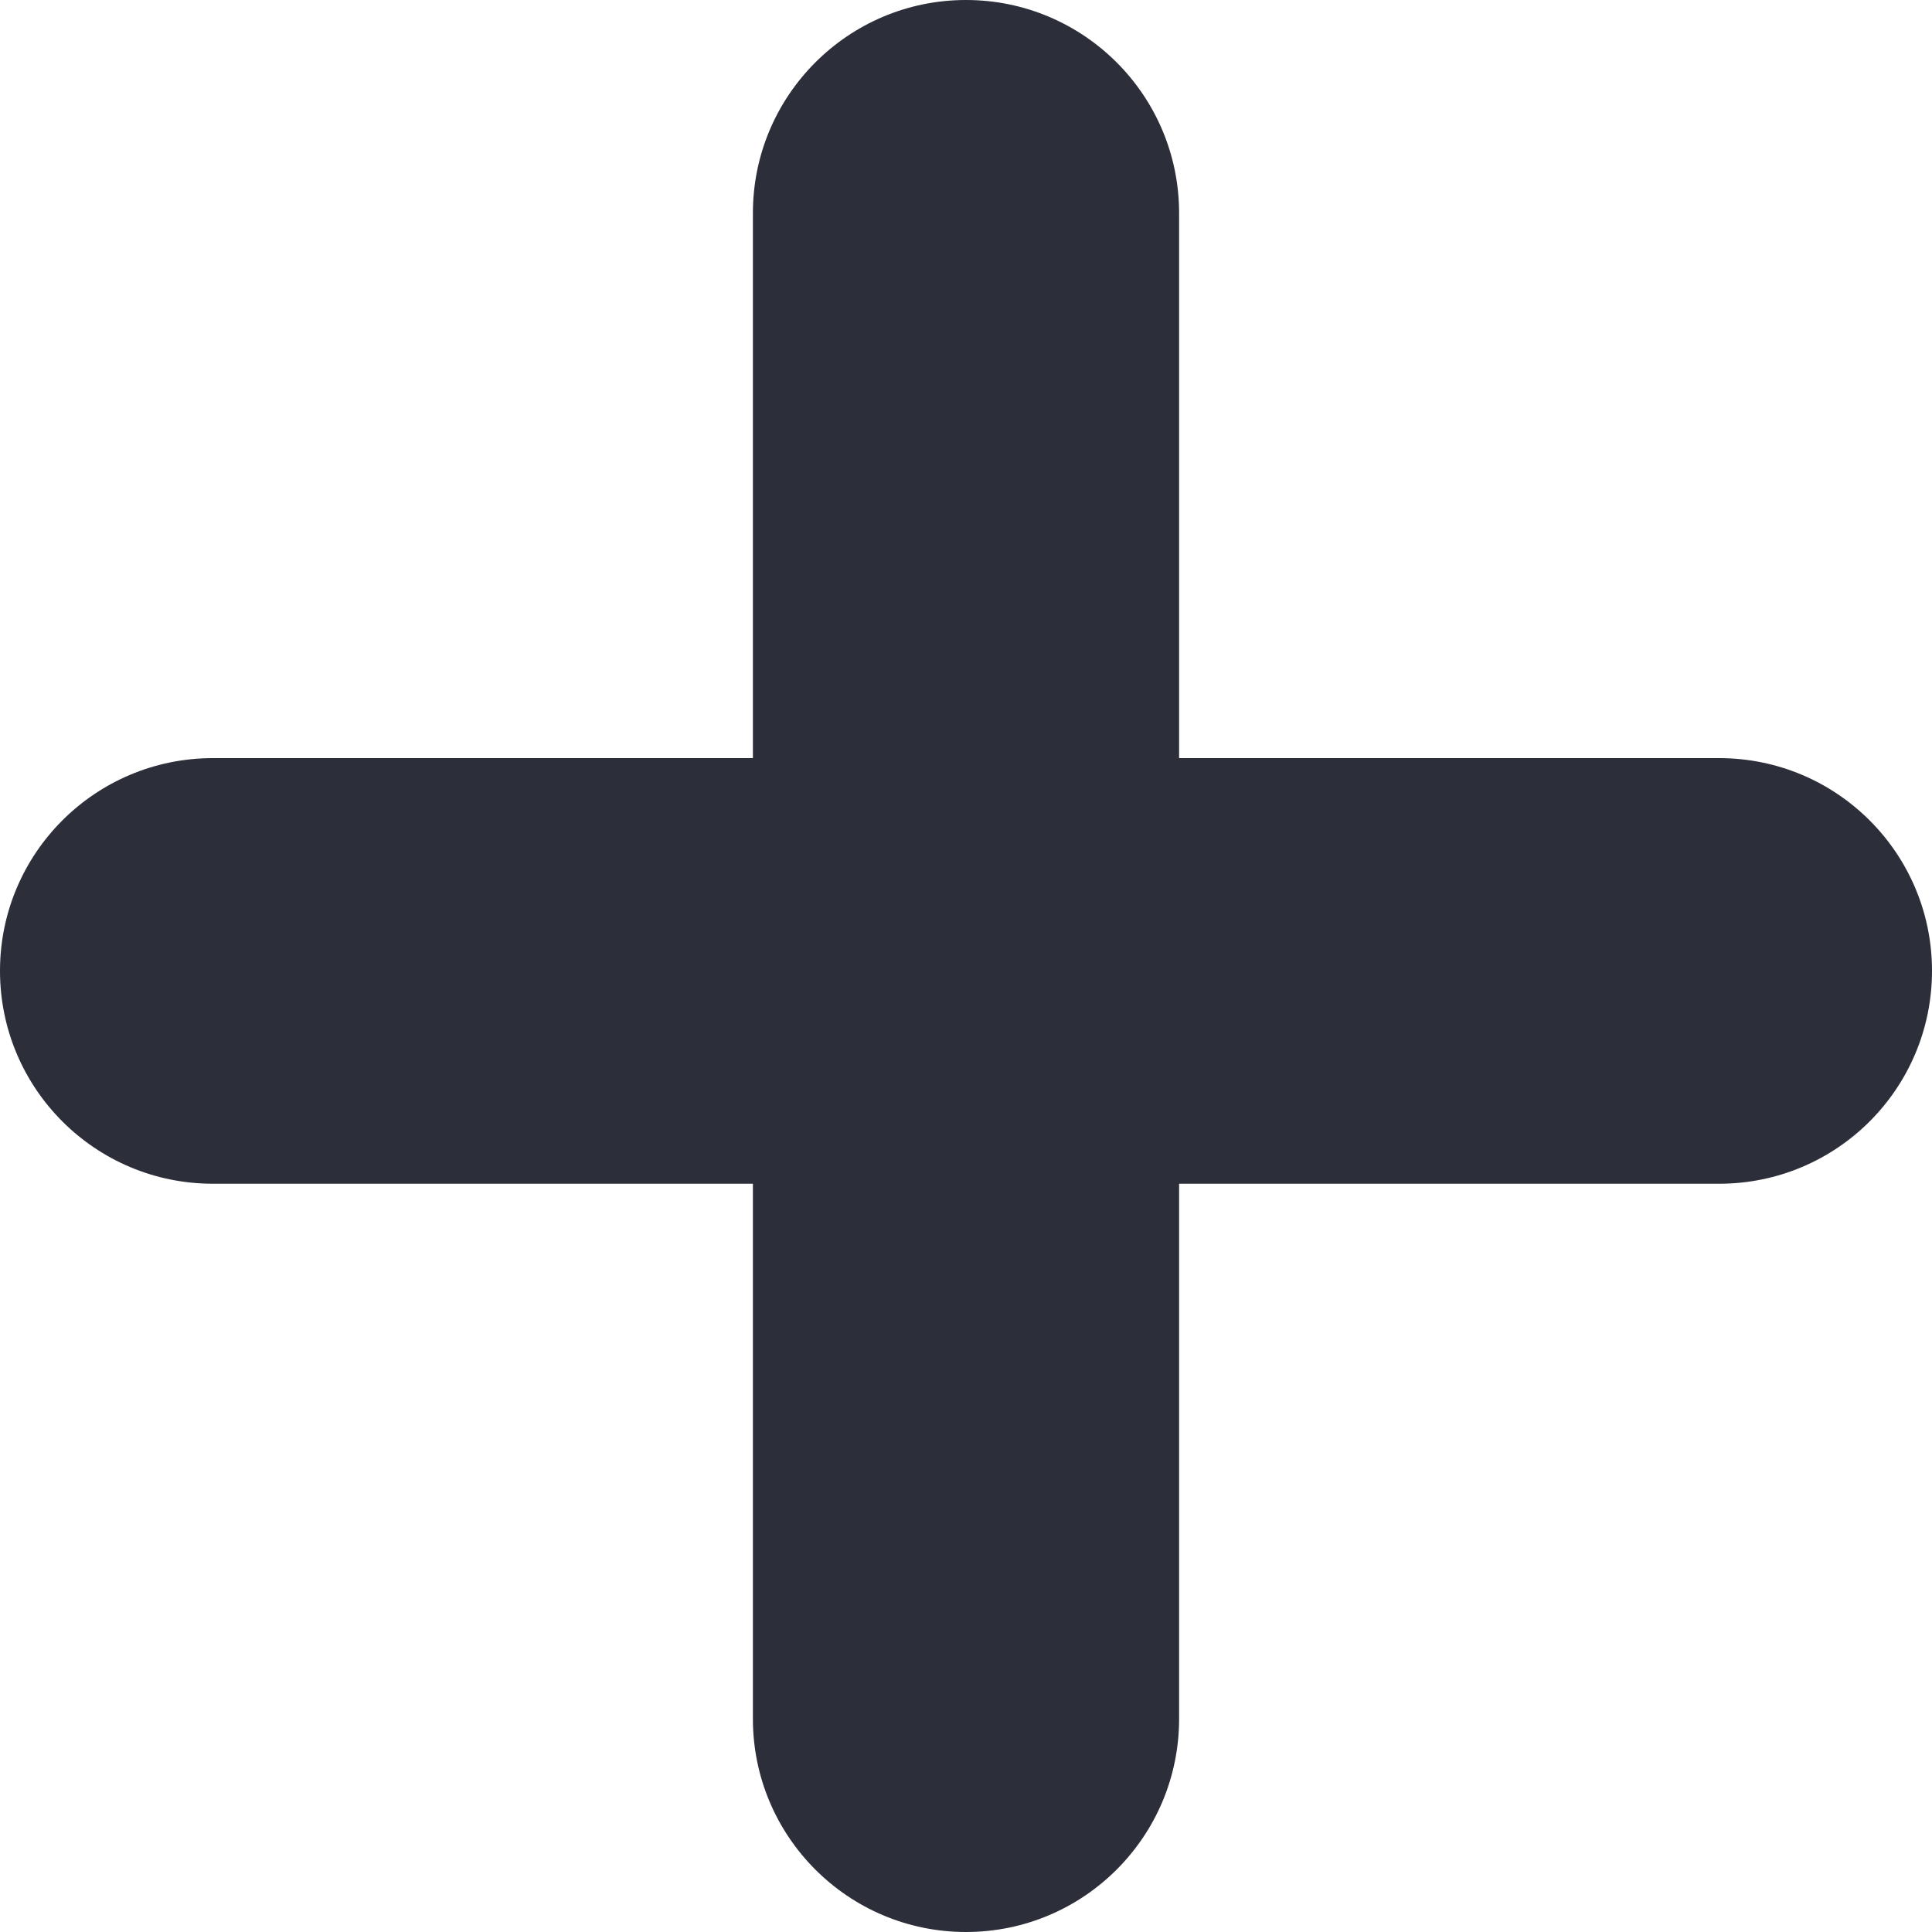 <svg width="10" height="10" viewBox="0 0 10 10" fill="none" xmlns="http://www.w3.org/2000/svg">
<path fill-rule="evenodd" clip-rule="evenodd" d="M3.897 6.127H1.102C0.493 6.127 0 5.634 0 5.025C0 4.417 0.493 3.924 1.102 3.924H3.897V1.103C3.897 0.494 4.391 0 5 0C5.609 0 6.103 0.494 6.103 1.103V3.924H8.898C9.507 3.924 10 4.417 10 5.025C10 5.634 9.507 6.127 8.898 6.127H6.103V8.897C6.103 9.506 5.609 10 5 10C4.391 10 3.897 9.506 3.897 8.897V6.127Z" fill="#2C2F39"/>
</svg>
